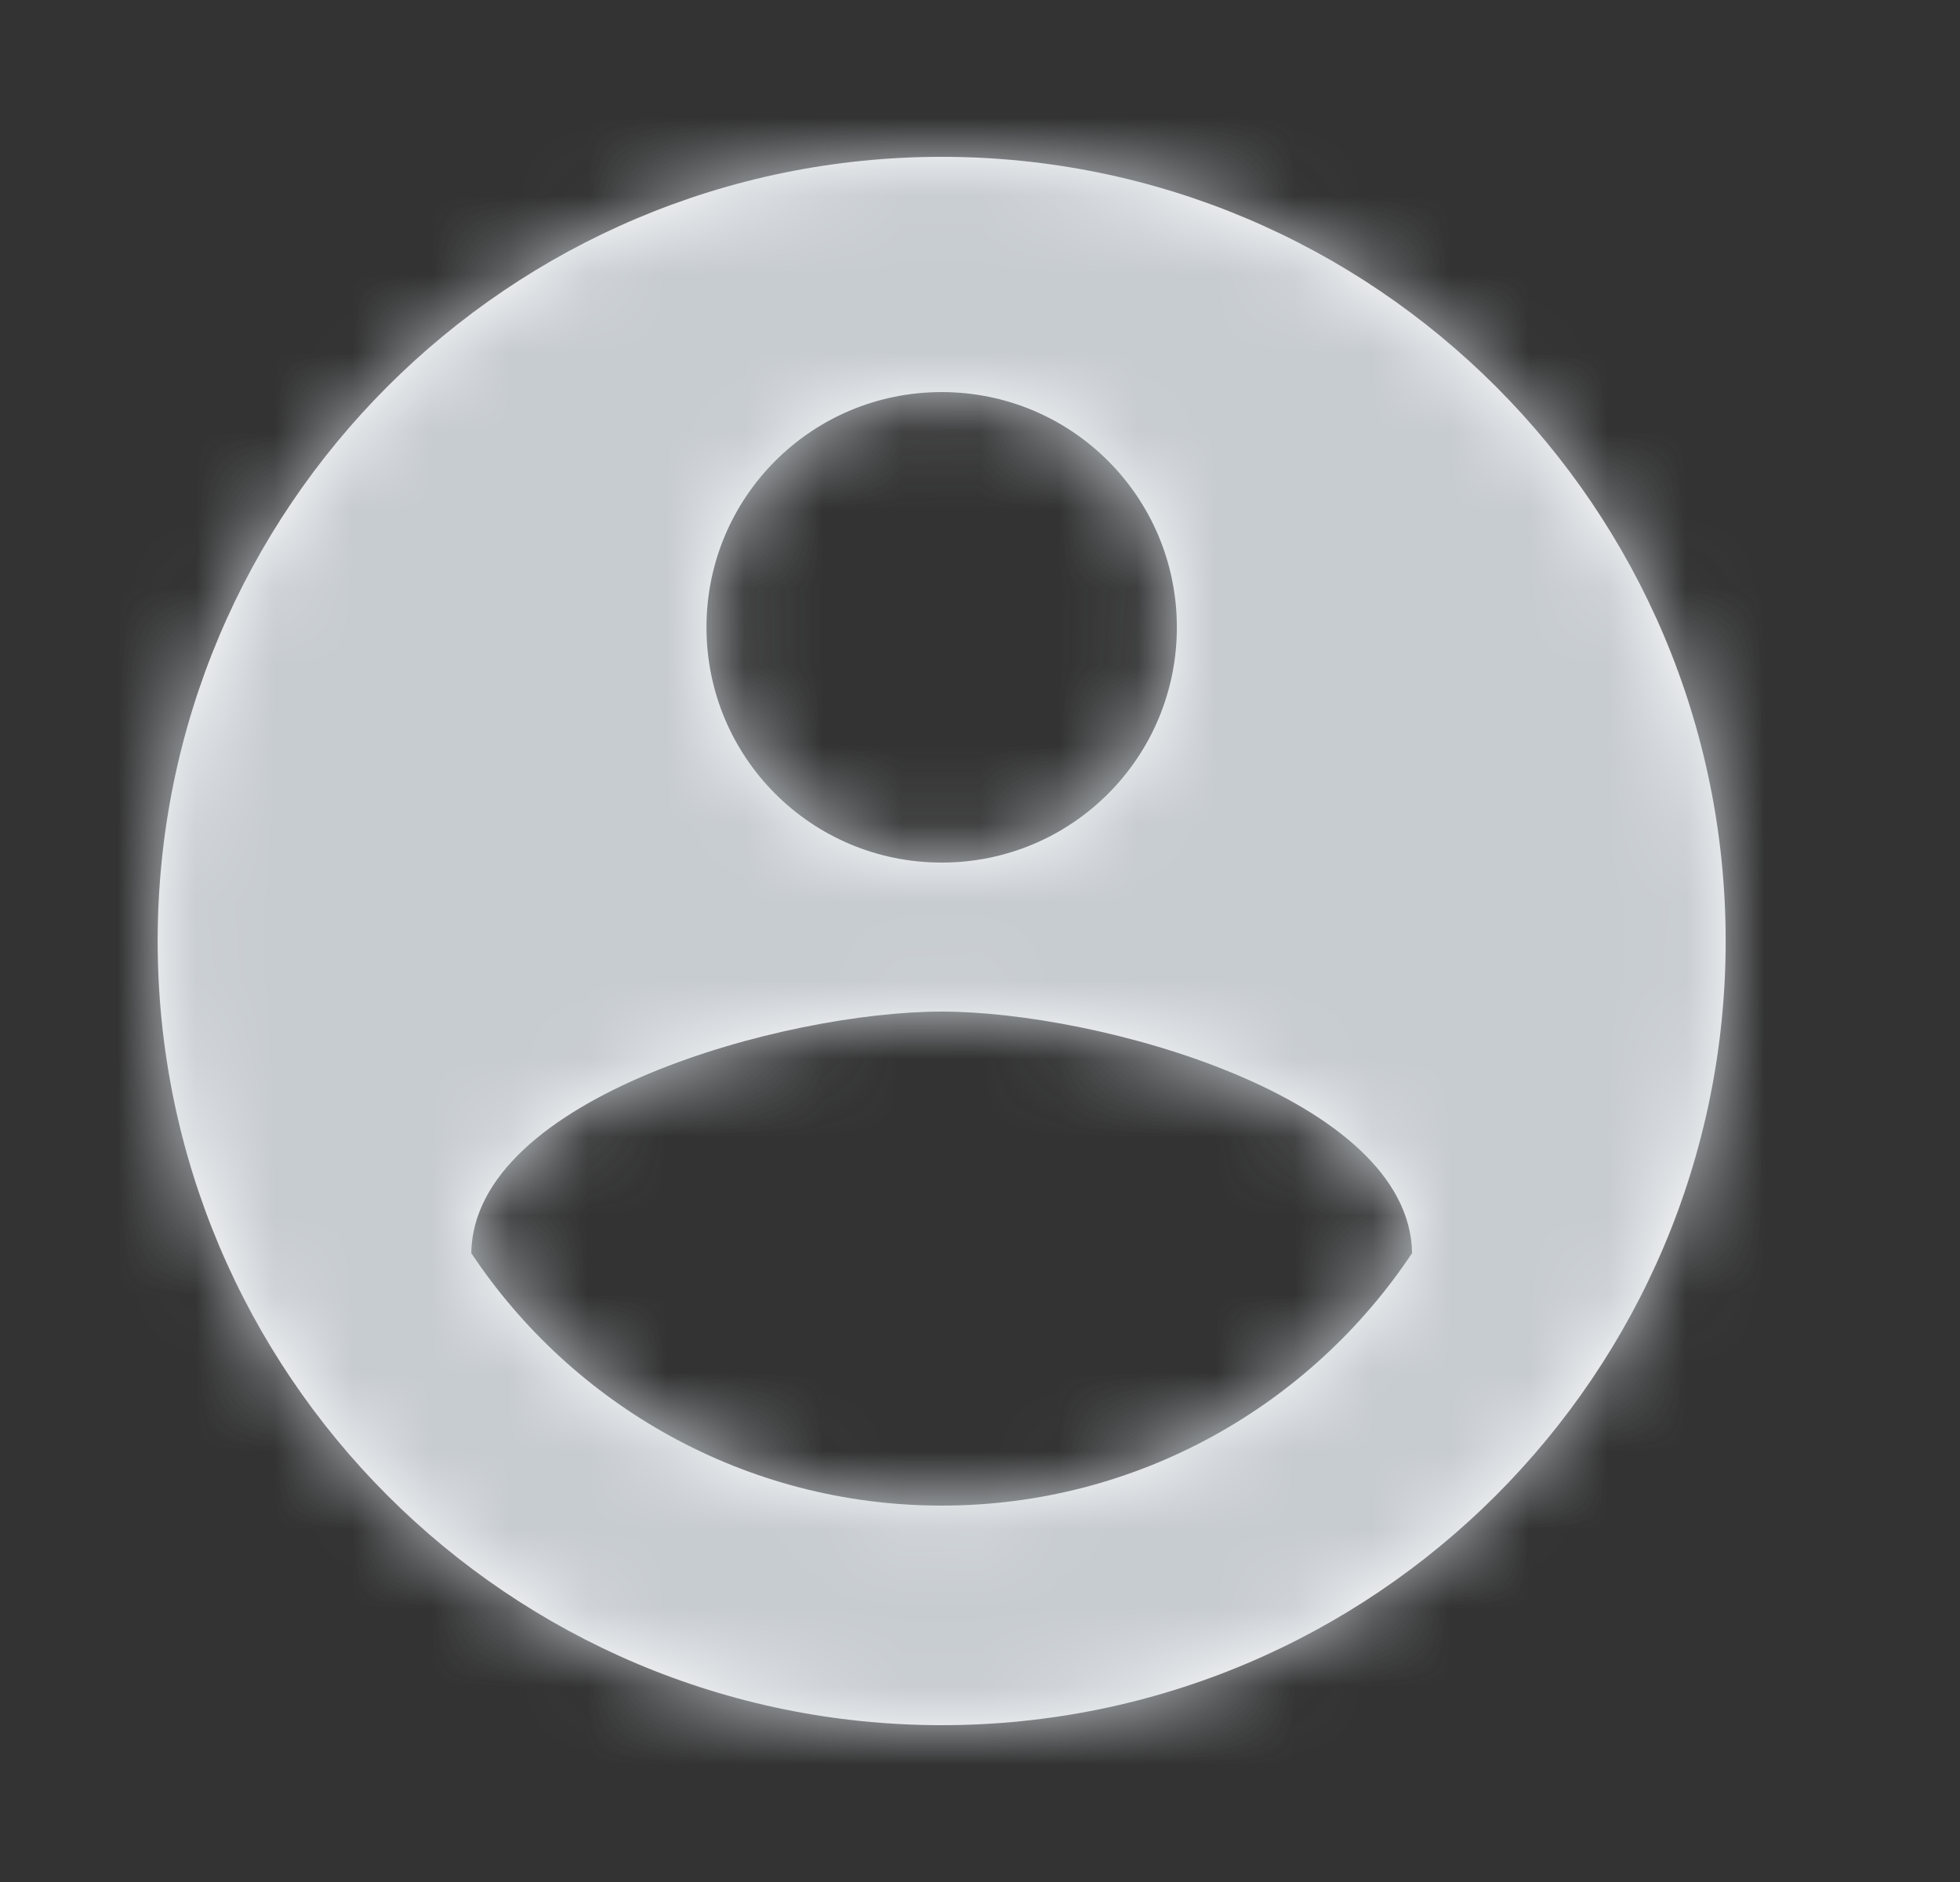 <svg width="25" height="24" viewBox="0 0 25 24" fill="none" xmlns="http://www.w3.org/2000/svg">
<rect x="0" y="0" width="25" height="24" fill="#333333" stroke="none"/>
<path fill-rule="evenodd" clip-rule="evenodd" d="M12.011 2C6.491 2 2.011 6.48 2.011 12C2.011 17.52 6.491 22 12.011 22C17.531 22 22.011 17.52 22.011 12C22.011 6.48 17.531 2 12.011 2ZM12.011 5C13.671 5 15.011 6.34 15.011 8C15.011 9.66 13.671 11 12.011 11C10.351 11 9.011 9.66 9.011 8C9.011 6.34 10.351 5 12.011 5ZM6.011 15.98C7.301 17.92 9.511 19.2 12.011 19.2C14.511 19.2 16.721 17.92 18.011 15.98C17.981 13.99 14.001 12.9 12.011 12.9C10.011 12.9 6.041 13.99 6.011 15.98Z" fill="white"/>
<mask id="mask0" mask-type="alpha" maskUnits="userSpaceOnUse" x="2" y="2" width="21" height="20">
<path fill-rule="evenodd" clip-rule="evenodd" d="M12.011 2C6.491 2 2.011 6.48 2.011 12C2.011 17.52 6.491 22 12.011 22C17.531 22 22.011 17.52 22.011 12C22.011 6.48 17.531 2 12.011 2ZM12.011 5C13.671 5 15.011 6.34 15.011 8C15.011 9.66 13.671 11 12.011 11C10.351 11 9.011 9.66 9.011 8C9.011 6.34 10.351 5 12.011 5ZM6.011 15.98C7.301 17.92 9.511 19.2 12.011 19.2C14.511 19.2 16.721 17.92 18.011 15.98C17.981 13.99 14.001 12.9 12.011 12.9C10.011 12.9 6.041 13.99 6.011 15.98Z" fill="white"/>
</mask>
<g mask="url(#mask0)">
<rect x="0.011" width="24" height="24" rx="4" fill="#C7CCD1"/>
</g>
</svg>
